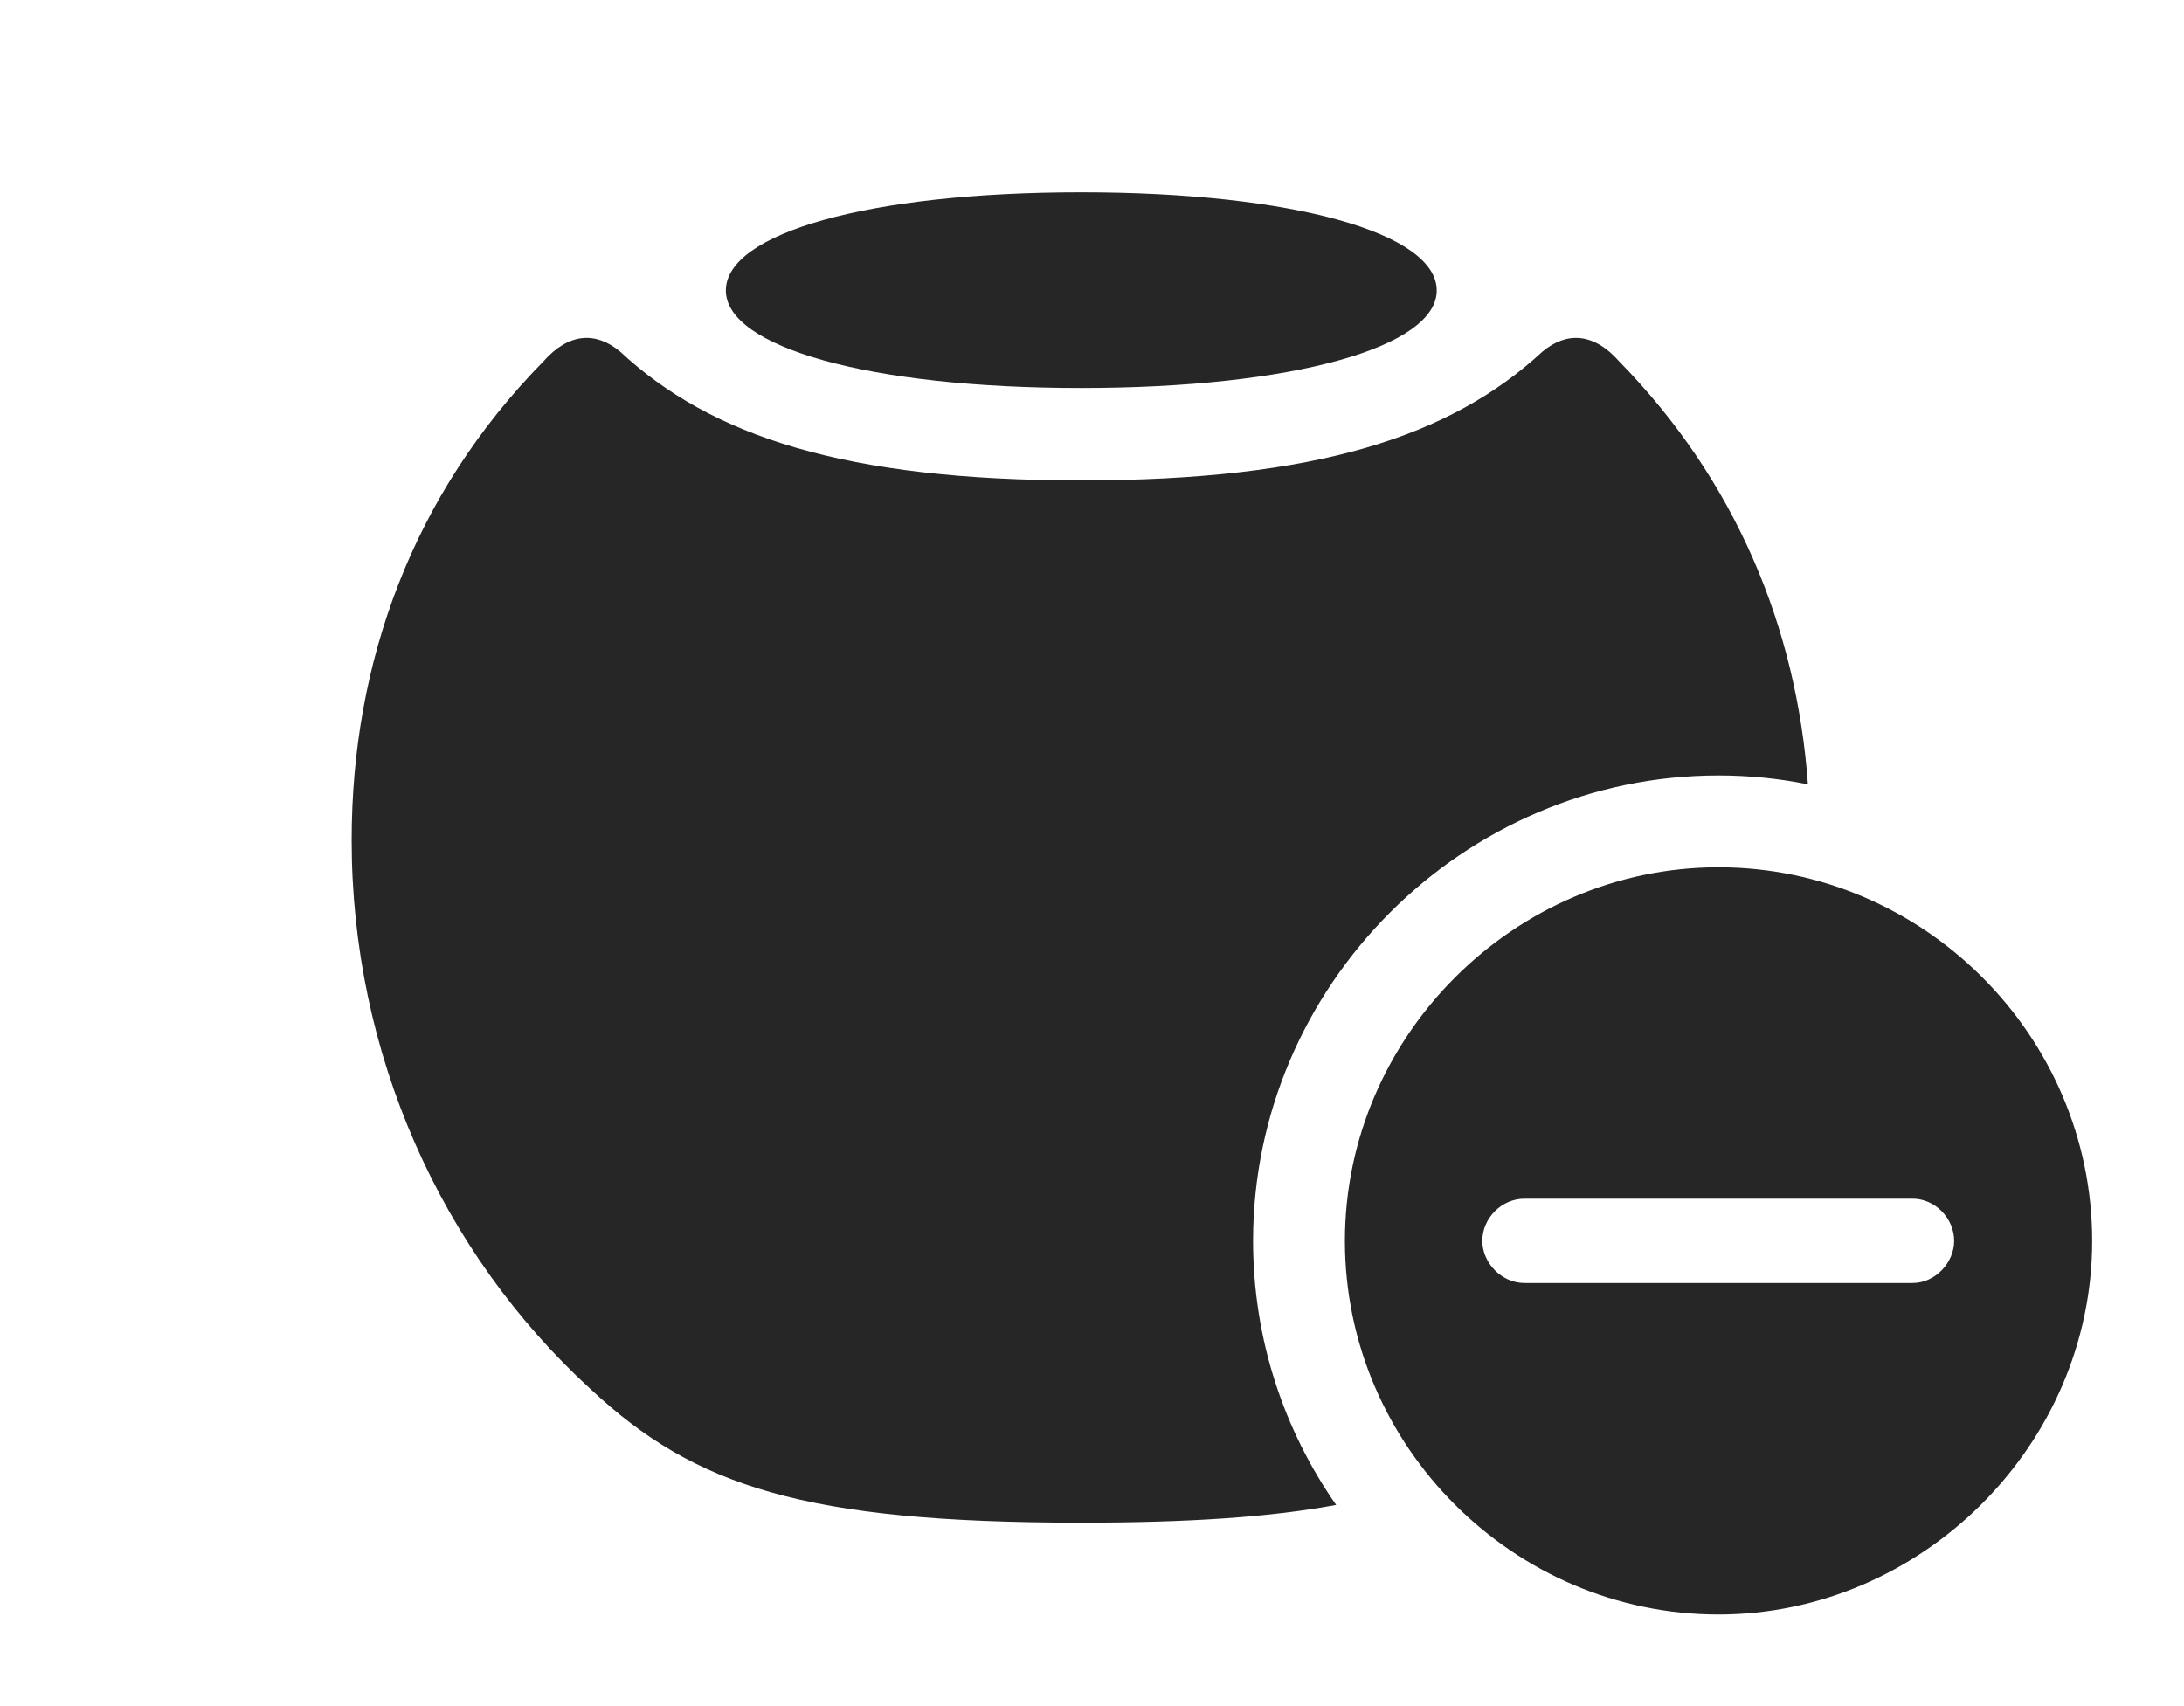 <?xml version="1.0" encoding="UTF-8"?>
<!--Generator: Apple Native CoreSVG 326-->
<!DOCTYPE svg
PUBLIC "-//W3C//DTD SVG 1.1//EN"
       "http://www.w3.org/Graphics/SVG/1.1/DTD/svg11.dtd">
<svg version="1.1" xmlns="http://www.w3.org/2000/svg" xmlns:xlink="http://www.w3.org/1999/xlink" viewBox="0 0 36.934 28.857">
 <g>
  <rect height="28.857" opacity="0" width="36.934" x="0" y="0"/>
  <path d="M27.383 6.113C29.349 8.123 30.384 10.609 30.574 13.265C30.085 13.166 29.579 13.115 29.062 13.115C24.746 13.115 21.191 16.67 21.191 20.986C21.191 22.642 21.71 24.182 22.596 25.452C21.478 25.66 20.092 25.752 18.281 25.752C13.604 25.752 11.748 25.137 9.99 23.496C7.451 21.172 5.947 17.812 5.947 14.209C5.947 11.201 6.982 8.359 9.189 6.113C9.619 5.625 10.078 5.605 10.488 5.947C12.031 7.383 14.297 8.125 18.281 8.125C22.266 8.125 24.531 7.383 26.084 5.947C26.494 5.605 26.953 5.625 27.383 6.113Z" fill="black" fill-opacity="0.85"/>
  <path d="M24.297 4.912C24.297 5.869 21.875 6.562 18.281 6.562C14.688 6.562 12.275 5.869 12.275 4.912C12.275 3.945 14.688 3.252 18.281 3.252C21.875 3.252 24.297 3.945 24.297 4.912Z" fill="black" fill-opacity="0.85"/>
  <path d="M35.381 20.986C35.381 24.443 32.49 27.305 29.062 27.305C25.605 27.305 22.744 24.463 22.744 20.986C22.744 17.529 25.605 14.668 29.062 14.668C32.529 14.668 35.381 17.52 35.381 20.986ZM25.781 20.273C25.391 20.273 25.068 20.605 25.068 20.986C25.068 21.357 25.391 21.699 25.781 21.699L32.344 21.699C32.725 21.699 33.047 21.357 33.047 20.986C33.047 20.605 32.725 20.273 32.344 20.273Z" fill="black" fill-opacity="0.85"/>
 </g>
</svg>
